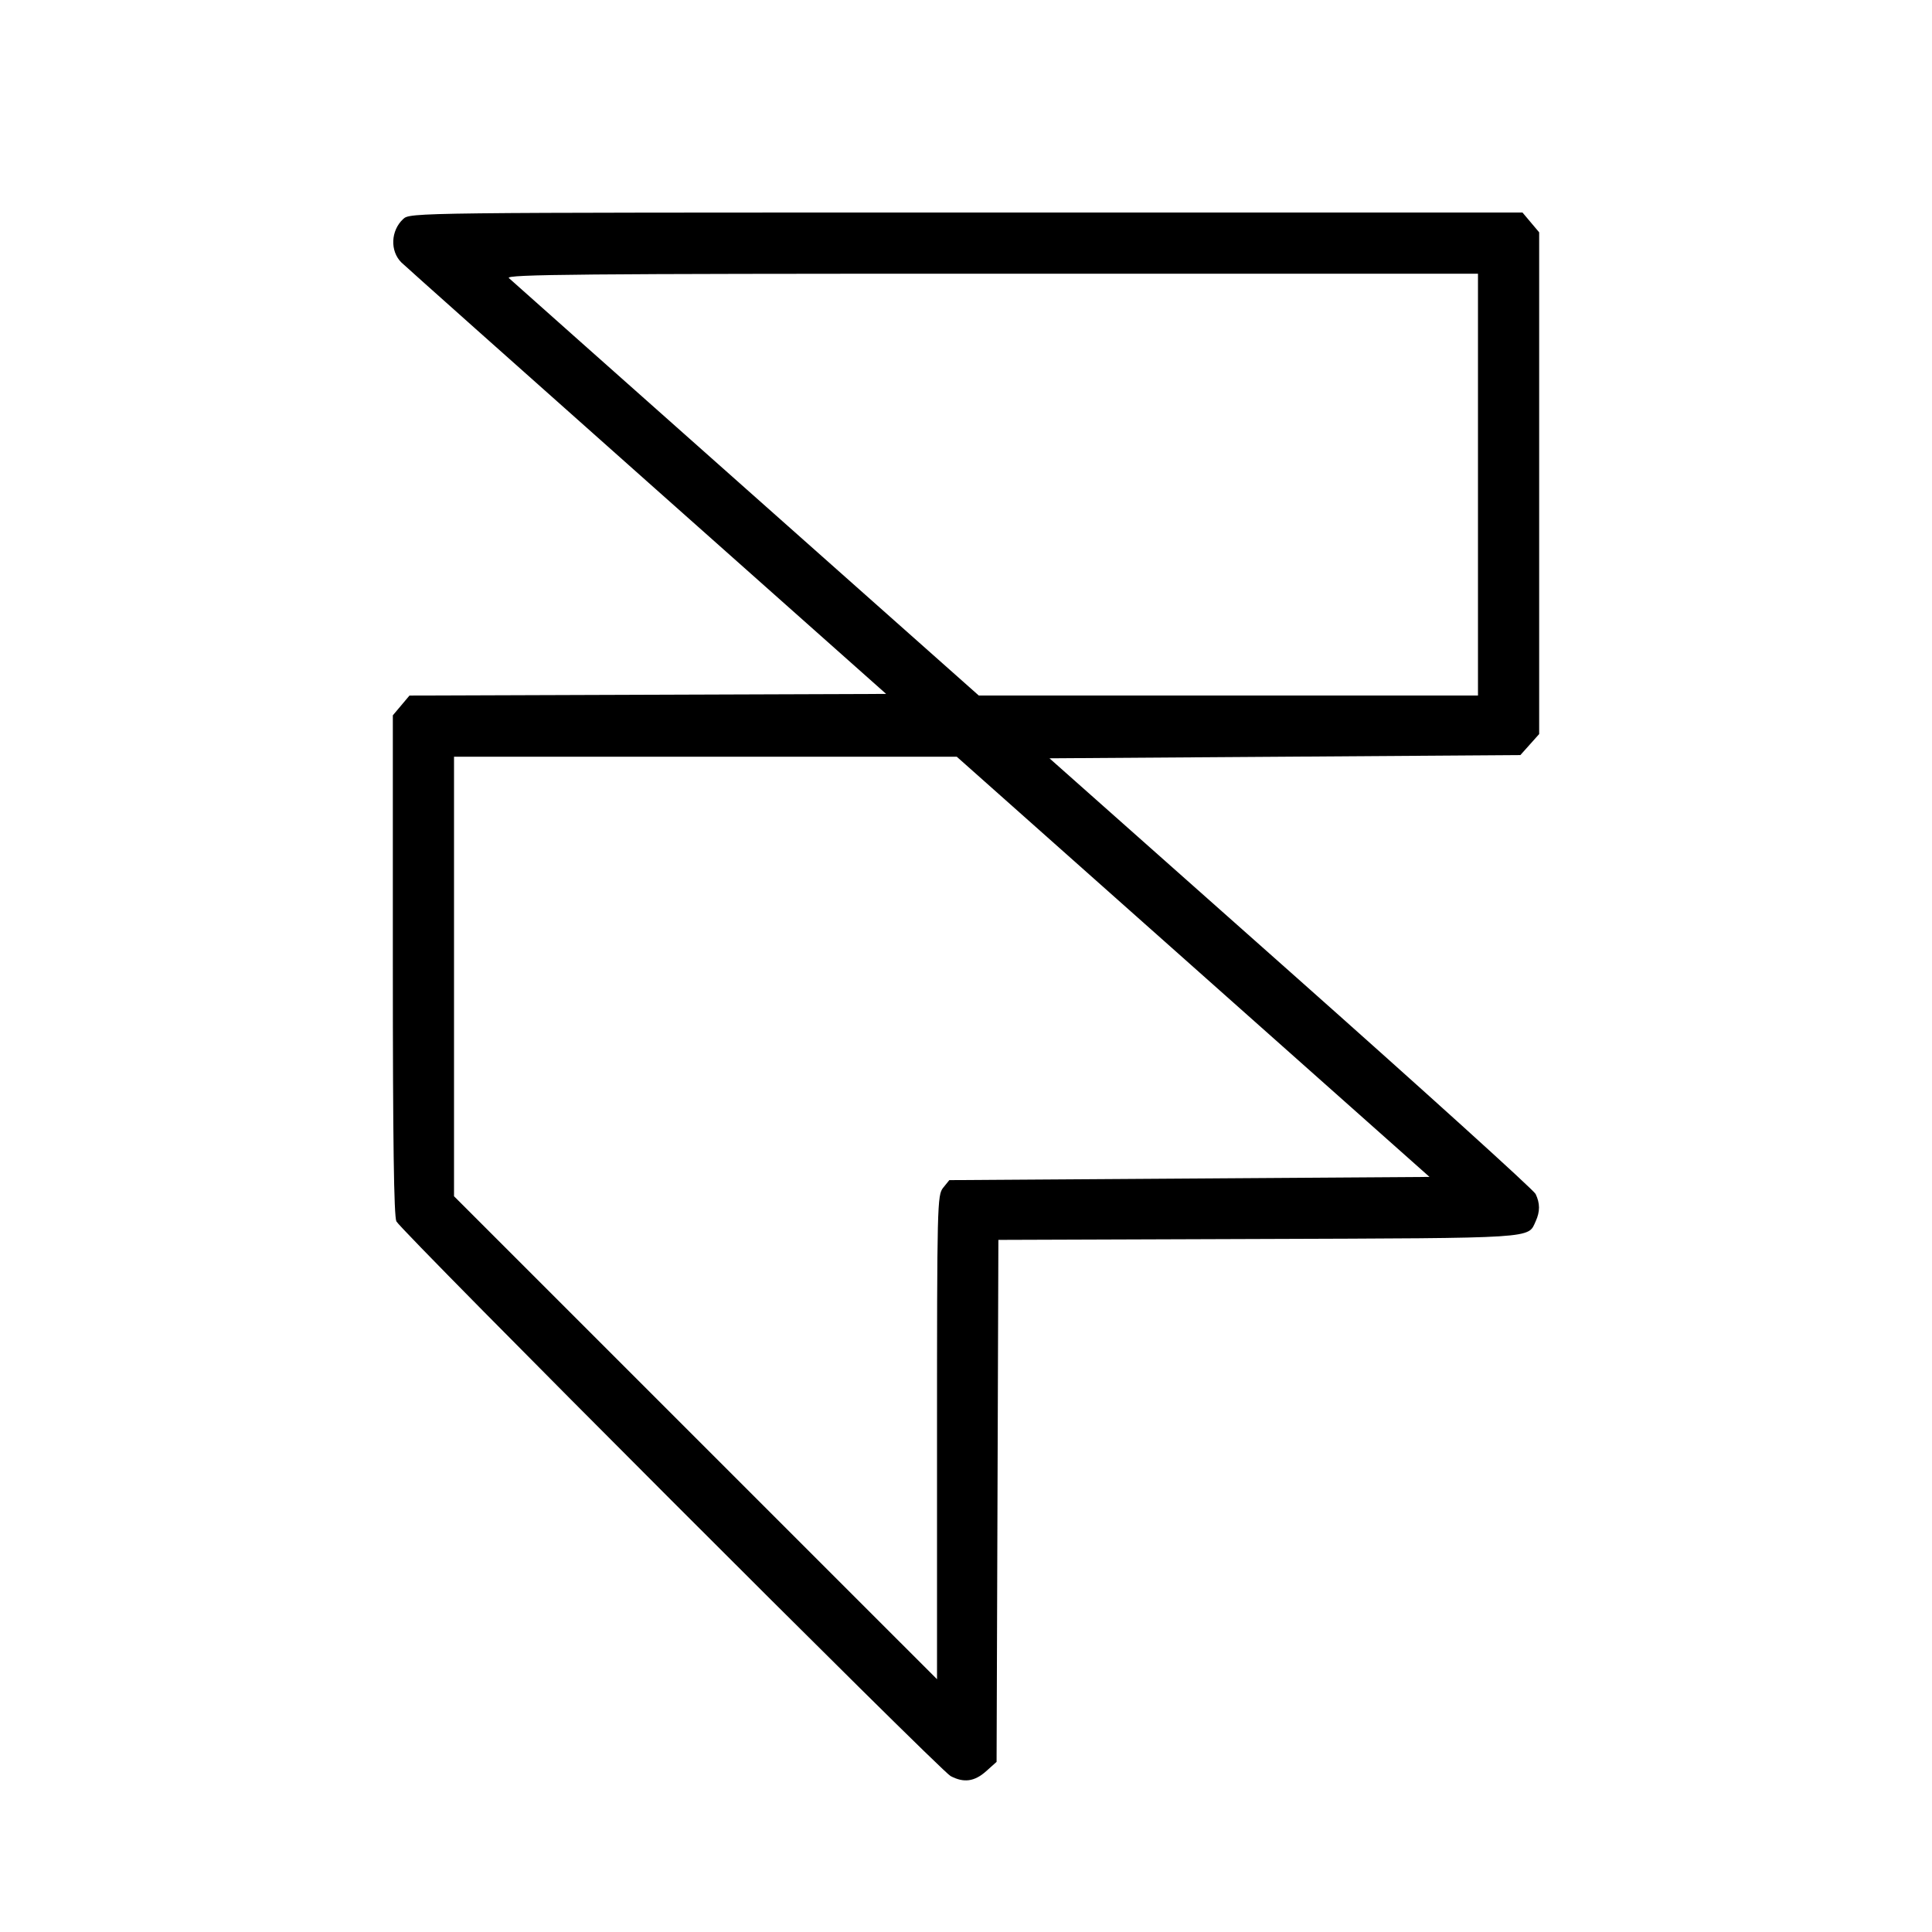 <svg fill="currentColor" viewBox="0 0 256 256" xmlns="http://www.w3.org/2000/svg"><path d="M53.419 29.025 C 51.774 30.558,51.661 33.253,53.179 34.771 C 53.562 35.155,68.173 48.176,85.646 63.708 L 117.417 91.947 85.837 92.056 L 54.258 92.165 53.156 93.475 L 52.053 94.785 52.053 127.847 C 52.053 151.112,52.193 161.186,52.524 161.841 C 53.193 163.165,124.558 234.593,125.952 235.334 C 127.704 236.265,129.123 236.075,130.660 234.702 L 132.053 233.457 132.172 198.874 L 132.291 164.291 166.732 164.172 C 203.919 164.044,202.431 164.139,203.490 161.816 C 204.073 160.535,204.069 159.440,203.475 158.207 C 203.215 157.668,188.616 144.459,171.032 128.853 L 139.061 100.480 170.259 100.267 L 201.457 100.053 202.702 98.660 L 203.947 97.267 203.947 64.026 L 203.947 30.785 202.842 29.473 L 201.737 28.160 128.043 28.160 C 54.602 28.160,54.344 28.163,53.419 29.025 M195.840 64.213 L 195.840 92.160 162.766 92.160 L 129.693 92.160 98.873 64.793 C 81.922 49.741,67.772 37.165,67.429 36.846 C 66.902 36.358,76.943 36.267,131.322 36.267 L 195.840 36.267 195.840 64.213 M158.096 128.107 L 189.418 155.947 157.605 156.160 L 125.791 156.373 124.976 157.381 C 124.189 158.352,124.160 159.519,124.160 190.446 L 124.160 222.505 92.160 190.507 L 60.160 158.509 60.160 129.388 L 60.160 100.267 93.467 100.267 L 126.773 100.267 158.096 128.107 " stroke="none" fill-rule="evenodd"></path></svg>